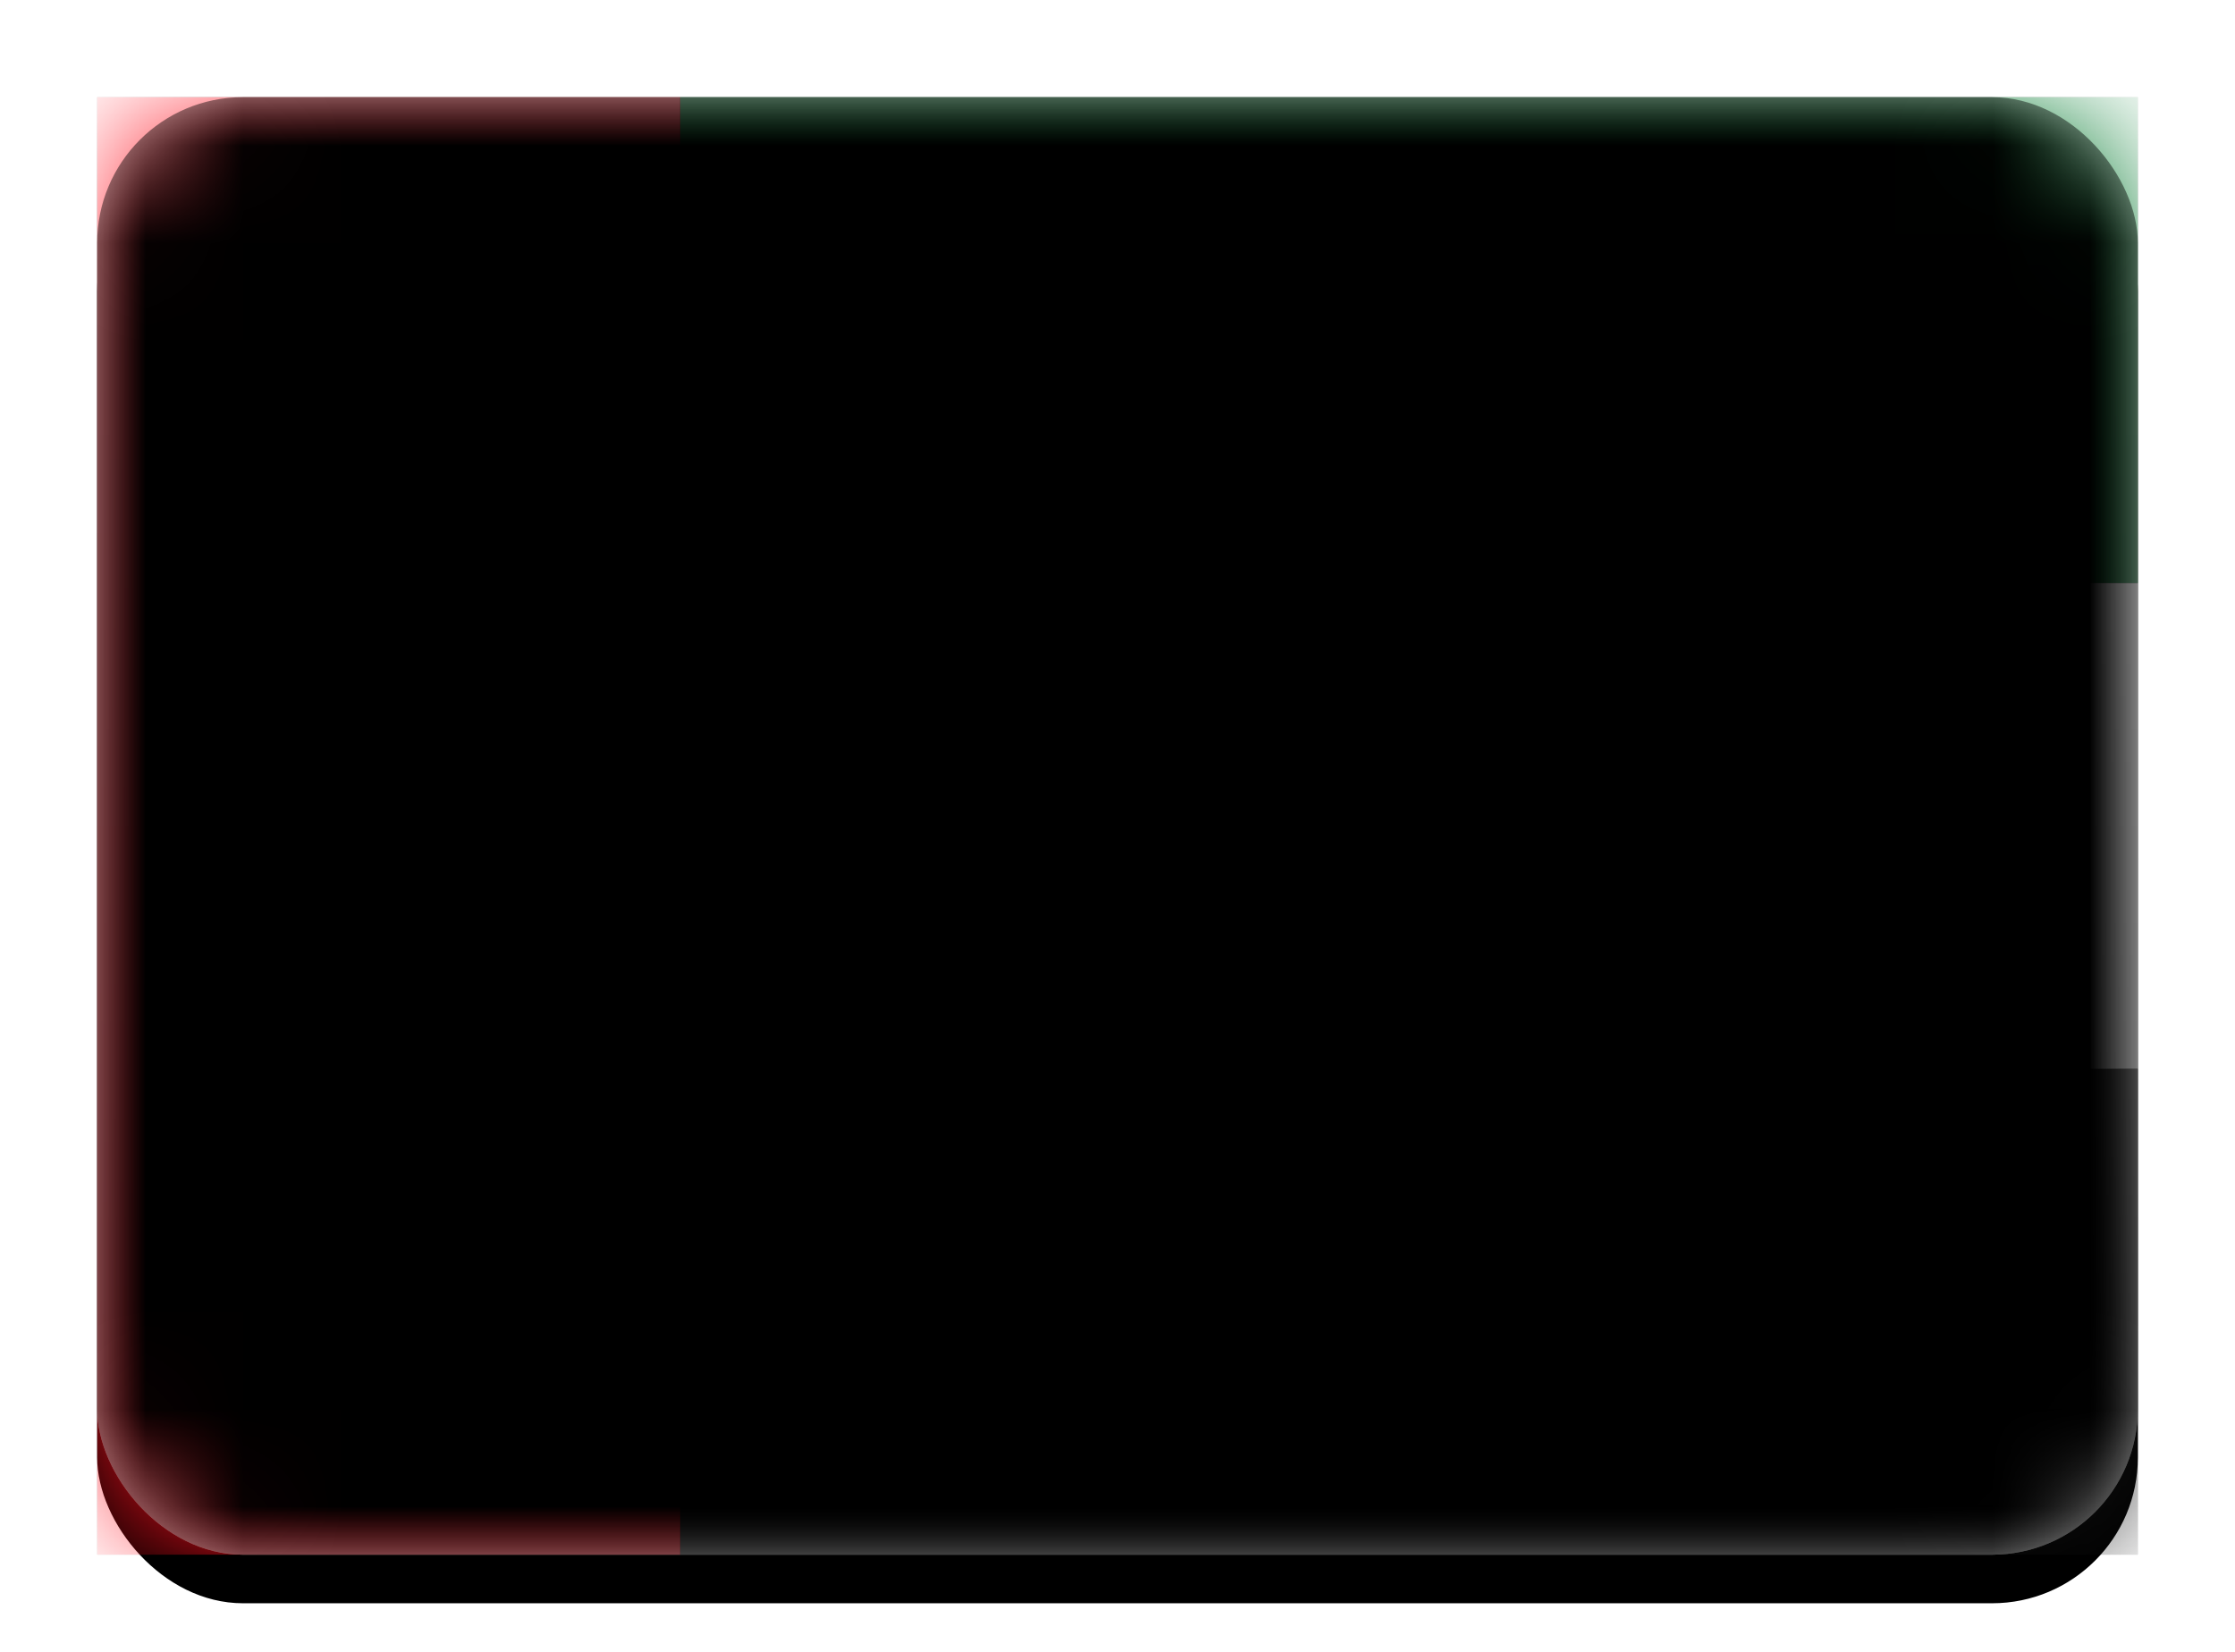 <svg xmlns="http://www.w3.org/2000/svg" xmlns:xlink="http://www.w3.org/1999/xlink" width="23" height="17" viewBox="0 0 23 17">
  <defs>
    <linearGradient id="ae-c" x1="50%" x2="50%" y1="0%" y2="100%">
      <stop offset="0%" stop-color="#FFF"/>
      <stop offset="100%" stop-color="#F0F0F0"/>
    </linearGradient>
    <rect id="ae-a" width="21" height="15" x="0" y="0" rx="1.5"/>
    <filter id="ae-b" width="116.7%" height="123.3%" x="-8.3%" y="-8.3%" filterUnits="objectBoundingBox">
      <feOffset dy=".5" in="SourceAlpha" result="shadowOffsetOuter1"/>
      <feGaussianBlur in="shadowOffsetOuter1" result="shadowBlurOuter1" stdDeviation=".5"/>
      <feColorMatrix in="shadowBlurOuter1" values="0 0 0 0 0   0 0 0 0 0   0 0 0 0 0  0 0 0 0.16 0"/>
    </filter>
    <linearGradient id="ae-g" x1="50%" x2="50%" y1="0%" y2="100%">
      <stop offset="0%" stop-color="#12833B"/>
      <stop offset="100%" stop-color="#0D7332"/>
    </linearGradient>
    <rect id="ae-f" width="15" height="5" x="6" y="0"/>
    <filter id="ae-e" width="110%" height="130%" x="-5%" y="-15%" filterUnits="objectBoundingBox">
      <feMorphology in="SourceAlpha" operator="dilate" radius=".25" result="shadowSpreadOuter1"/>
      <feOffset in="shadowSpreadOuter1" result="shadowOffsetOuter1"/>
      <feColorMatrix in="shadowOffsetOuter1" values="0 0 0 0 0   0 0 0 0 0   0 0 0 0 0  0 0 0 0.06 0"/>
    </filter>
    <linearGradient id="ae-j" x1="50%" x2="50%" y1="0%" y2="100%">
      <stop offset="0%" stop-color="#262626"/>
      <stop offset="100%" stop-color="#0D0D0D"/>
    </linearGradient>
    <rect id="ae-i" width="15" height="5" x="6" y="10"/>
    <filter id="ae-h" width="110%" height="130%" x="-5%" y="-15%" filterUnits="objectBoundingBox">
      <feMorphology in="SourceAlpha" operator="dilate" radius=".25" result="shadowSpreadOuter1"/>
      <feOffset in="shadowSpreadOuter1" result="shadowOffsetOuter1"/>
      <feColorMatrix in="shadowOffsetOuter1" values="0 0 0 0 0   0 0 0 0 0   0 0 0 0 0  0 0 0 0.06 0"/>
    </filter>
    <linearGradient id="ae-m" x1="50%" x2="50%" y1="0%" y2="100%">
      <stop offset="0%" stop-color="#FFF"/>
      <stop offset="100%" stop-color="#F0F0F0"/>
    </linearGradient>
    <rect id="ae-l" width="15" height="5" x="6" y="5"/>
    <filter id="ae-k" width="110%" height="130%" x="-5%" y="-15%" filterUnits="objectBoundingBox">
      <feMorphology in="SourceAlpha" operator="dilate" radius=".25" result="shadowSpreadOuter1"/>
      <feOffset in="shadowSpreadOuter1" result="shadowOffsetOuter1"/>
      <feColorMatrix in="shadowOffsetOuter1" values="0 0 0 0 0   0 0 0 0 0   0 0 0 0 0  0 0 0 0.06 0"/>
    </filter>
    <linearGradient id="ae-p" x1="50%" x2="50%" y1="0%" y2="100%">
      <stop offset="0%" stop-color="#FF323E"/>
      <stop offset="100%" stop-color="#FD0D1B"/>
    </linearGradient>
    <rect id="ae-o" width="6" height="15" x="0" y="0"/>
    <filter id="ae-n" width="125%" height="110%" x="-12.5%" y="-5%" filterUnits="objectBoundingBox">
      <feMorphology in="SourceAlpha" operator="dilate" radius=".25" result="shadowSpreadOuter1"/>
      <feOffset in="shadowSpreadOuter1" result="shadowOffsetOuter1"/>
      <feColorMatrix in="shadowOffsetOuter1" values="0 0 0 0 0   0 0 0 0 0   0 0 0 0 0  0 0 0 0.06 0"/>
    </filter>
    <rect id="ae-r" width="21" height="15" x="0" y="0" rx="1.5"/>
    <filter id="ae-q" width="102.4%" height="103.3%" x="-1.2%" y="-1.7%" filterUnits="objectBoundingBox">
      <feOffset dy="-.5" in="SourceAlpha" result="shadowOffsetInner1"/>
      <feComposite in="shadowOffsetInner1" in2="SourceAlpha" k2="-1" k3="1" operator="arithmetic" result="shadowInnerInner1"/>
      <feColorMatrix in="shadowInnerInner1" result="shadowMatrixInner1" values="0 0 0 0 0   0 0 0 0 0   0 0 0 0 0  0 0 0 0.04 0"/>
      <feOffset dy=".5" in="SourceAlpha" result="shadowOffsetInner2"/>
      <feComposite in="shadowOffsetInner2" in2="SourceAlpha" k2="-1" k3="1" operator="arithmetic" result="shadowInnerInner2"/>
      <feColorMatrix in="shadowInnerInner2" result="shadowMatrixInner2" values="0 0 0 0 1   0 0 0 0 1   0 0 0 0 1  0 0 0 0.12 0"/>
      <feMerge>
        <feMergeNode in="shadowMatrixInner1"/>
        <feMergeNode in="shadowMatrixInner2"/>
      </feMerge>
    </filter>
  </defs>
  <g fill="none" fill-rule="evenodd" transform="translate(1 1)">
    <mask id="ae-d" fill="#fff">
      <use xlink:href="#ae-a"/>
    </mask>
    <use fill="#000" filter="url(#ae-b)" xlink:href="#ae-a"/>
    <use fill="url(#ae-c)" xlink:href="#ae-a"/>
    <g mask="url(#ae-d)">
      <use fill="#000" filter="url(#ae-e)" xlink:href="#ae-f"/>
      <use fill="url(#ae-g)" xlink:href="#ae-f"/>
    </g>
    <g mask="url(#ae-d)">
      <use fill="#000" filter="url(#ae-h)" xlink:href="#ae-i"/>
      <use fill="url(#ae-j)" xlink:href="#ae-i"/>
    </g>
    <g mask="url(#ae-d)">
      <use fill="#000" filter="url(#ae-k)" xlink:href="#ae-l"/>
      <use fill="url(#ae-m)" xlink:href="#ae-l"/>
    </g>
    <g mask="url(#ae-d)">
      <use fill="#000" filter="url(#ae-n)" xlink:href="#ae-o"/>
      <use fill="url(#ae-p)" xlink:href="#ae-o"/>
    </g>
    <g fill="#000" mask="url(#ae-d)">
      <use filter="url(#ae-q)" xlink:href="#ae-r"/>
    </g>
  </g>
</svg>
